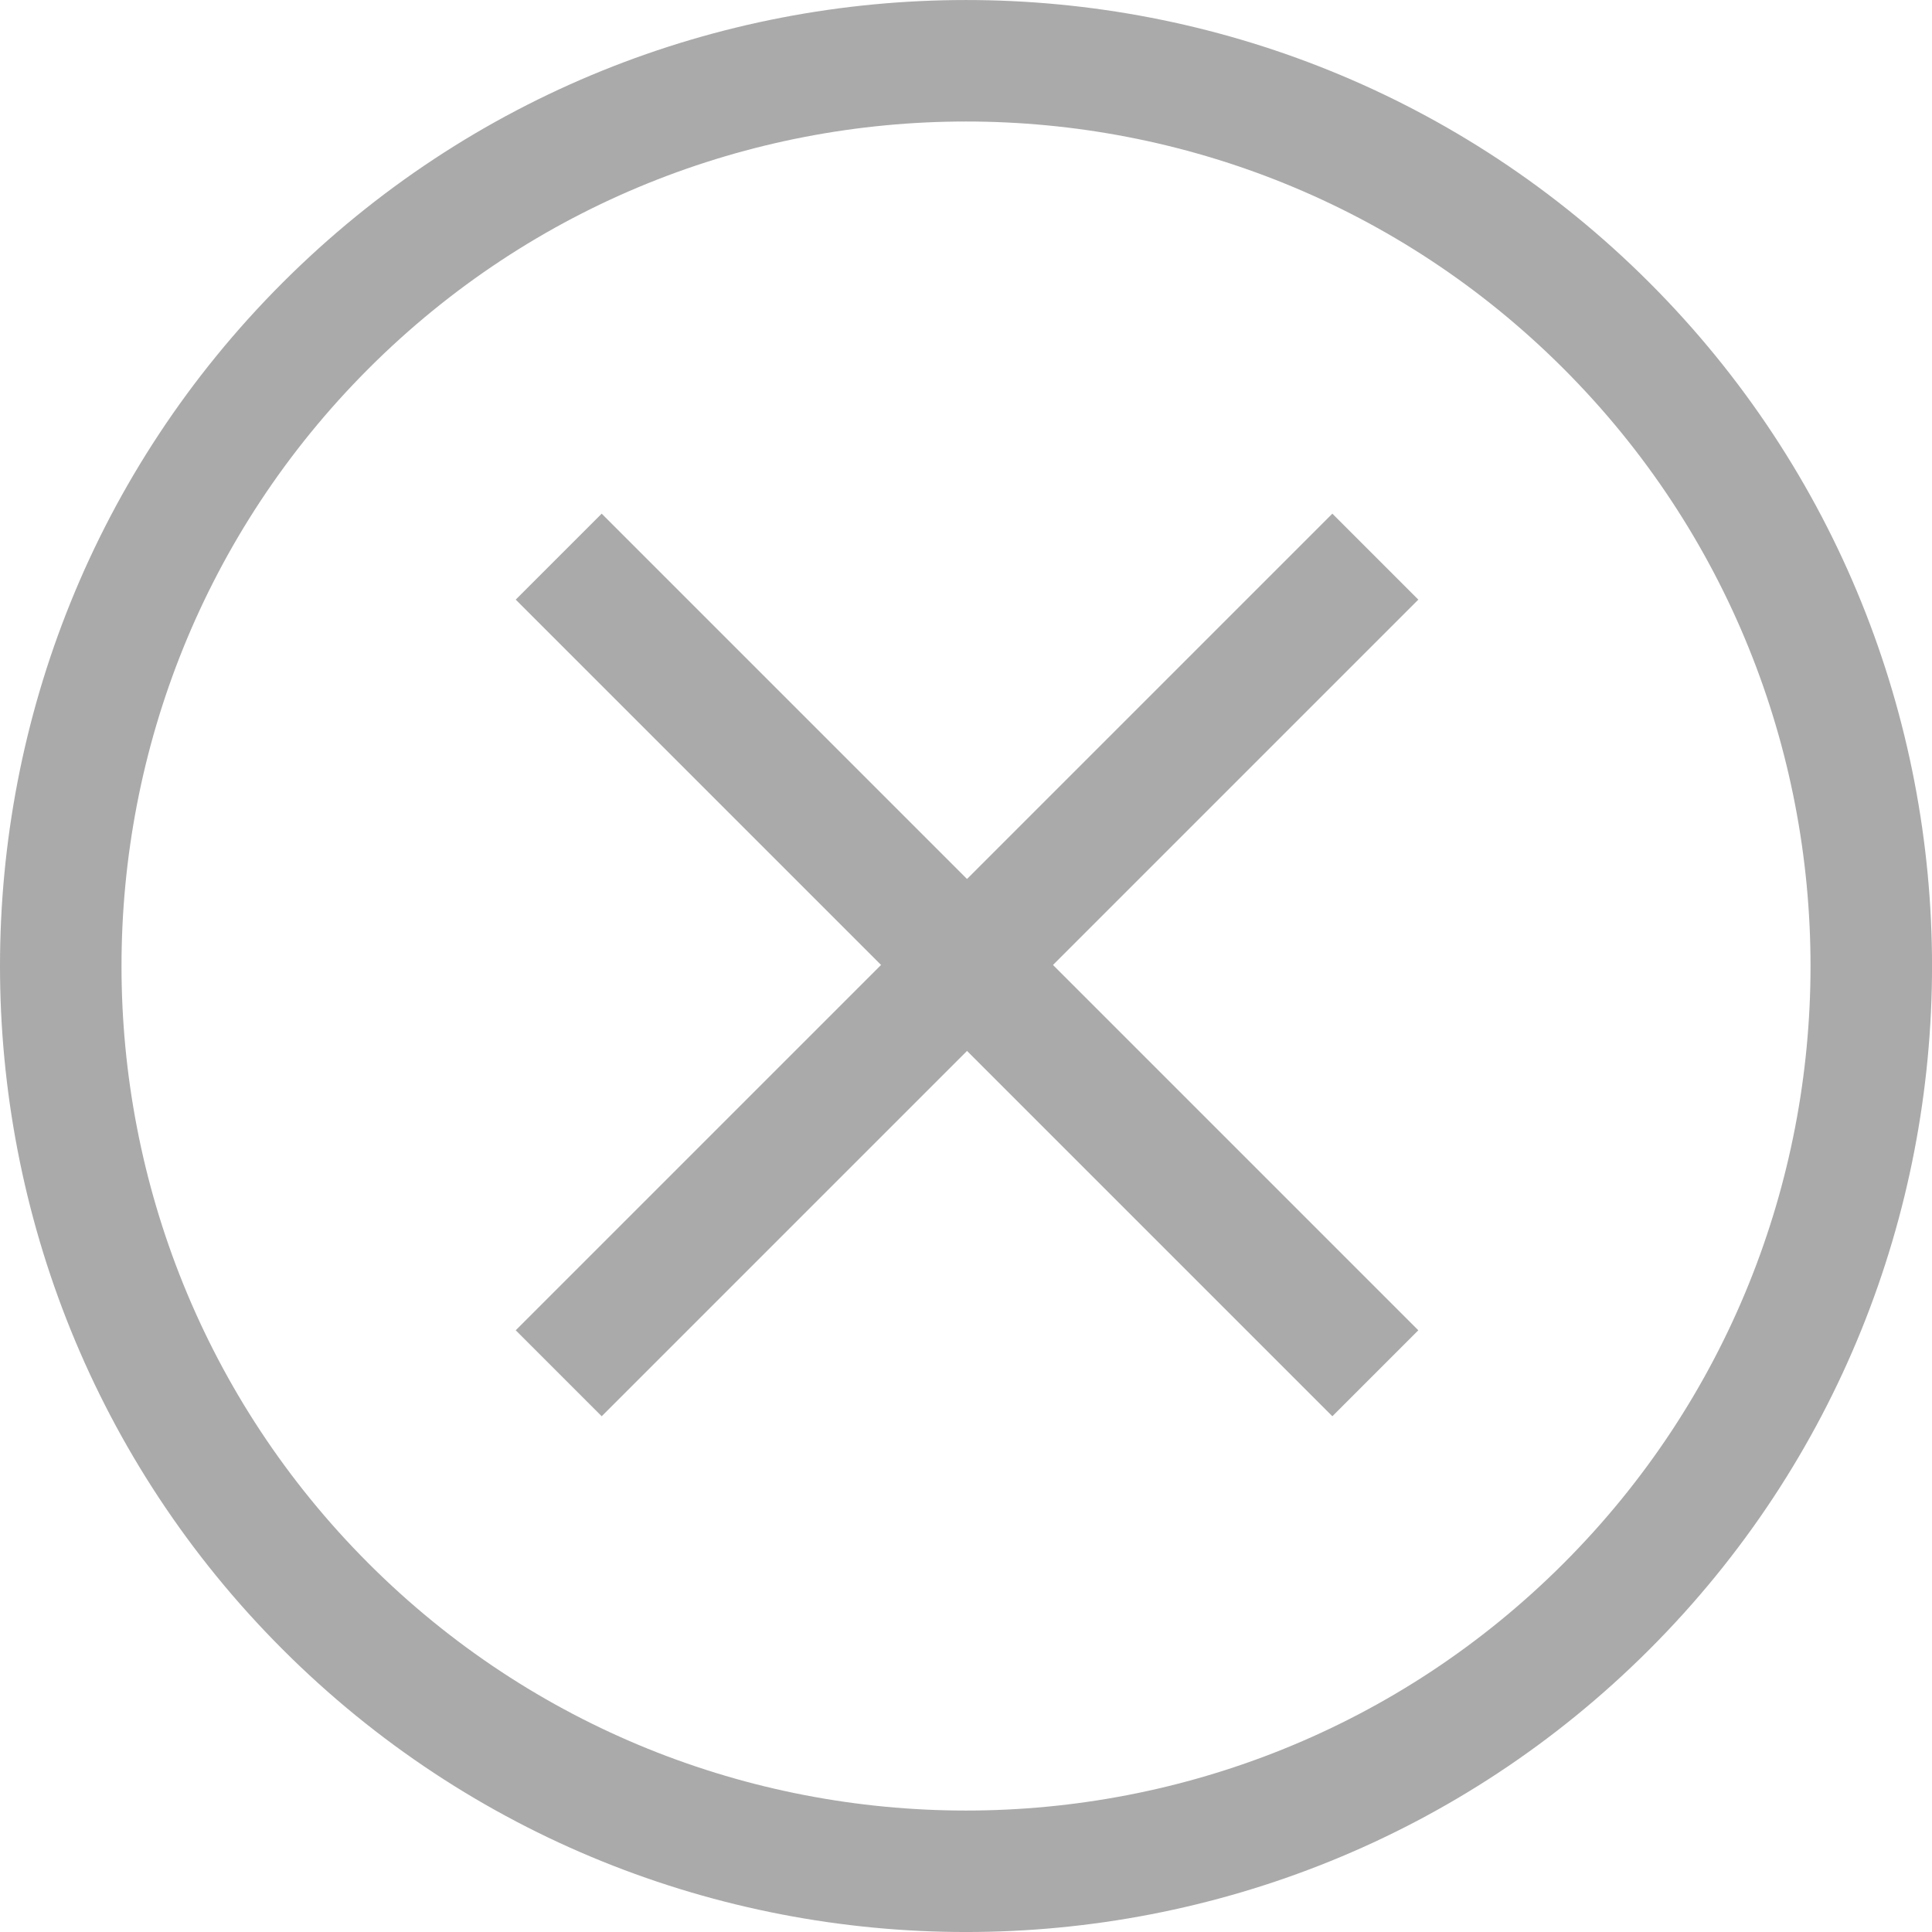 <svg id="Layer_1" data-name="Layer 1" xmlns="http://www.w3.org/2000/svg" viewBox="0 0 317.85 317.85">
    <defs>
        <style>.cls-1{fill:#aaa;}</style>
    </defs>
    <title>gray_X</title>
    <path class="cls-1"
          d="M6748.57,8353.17c-62-62-62-162.87,0-224.86s162.87-62,224.86,0,62,162.87,0,224.86S6810.56,8415.16,6748.57,8353.17Zm210.72-210.72c-54.2-54.2-142.38-54.2-196.58,0s-54.2,142.38,0,196.58,142.38,54.2,196.58,0S7013.48,8196.64,6959.29,8142.45Z"
          transform="translate(-6702.07 -8081.81)"/>
    <rect class="cls-1" x="6766.17" y="8230.57" width="190" height="20"
          transform="translate(-10519.45 -816.63) rotate(-45)"/>
    <rect class="cls-1" x="6851.17" y="8145.57" width="20" height="190"
          transform="translate(-10519.45 -816.63) rotate(-45)"/>
</svg>
